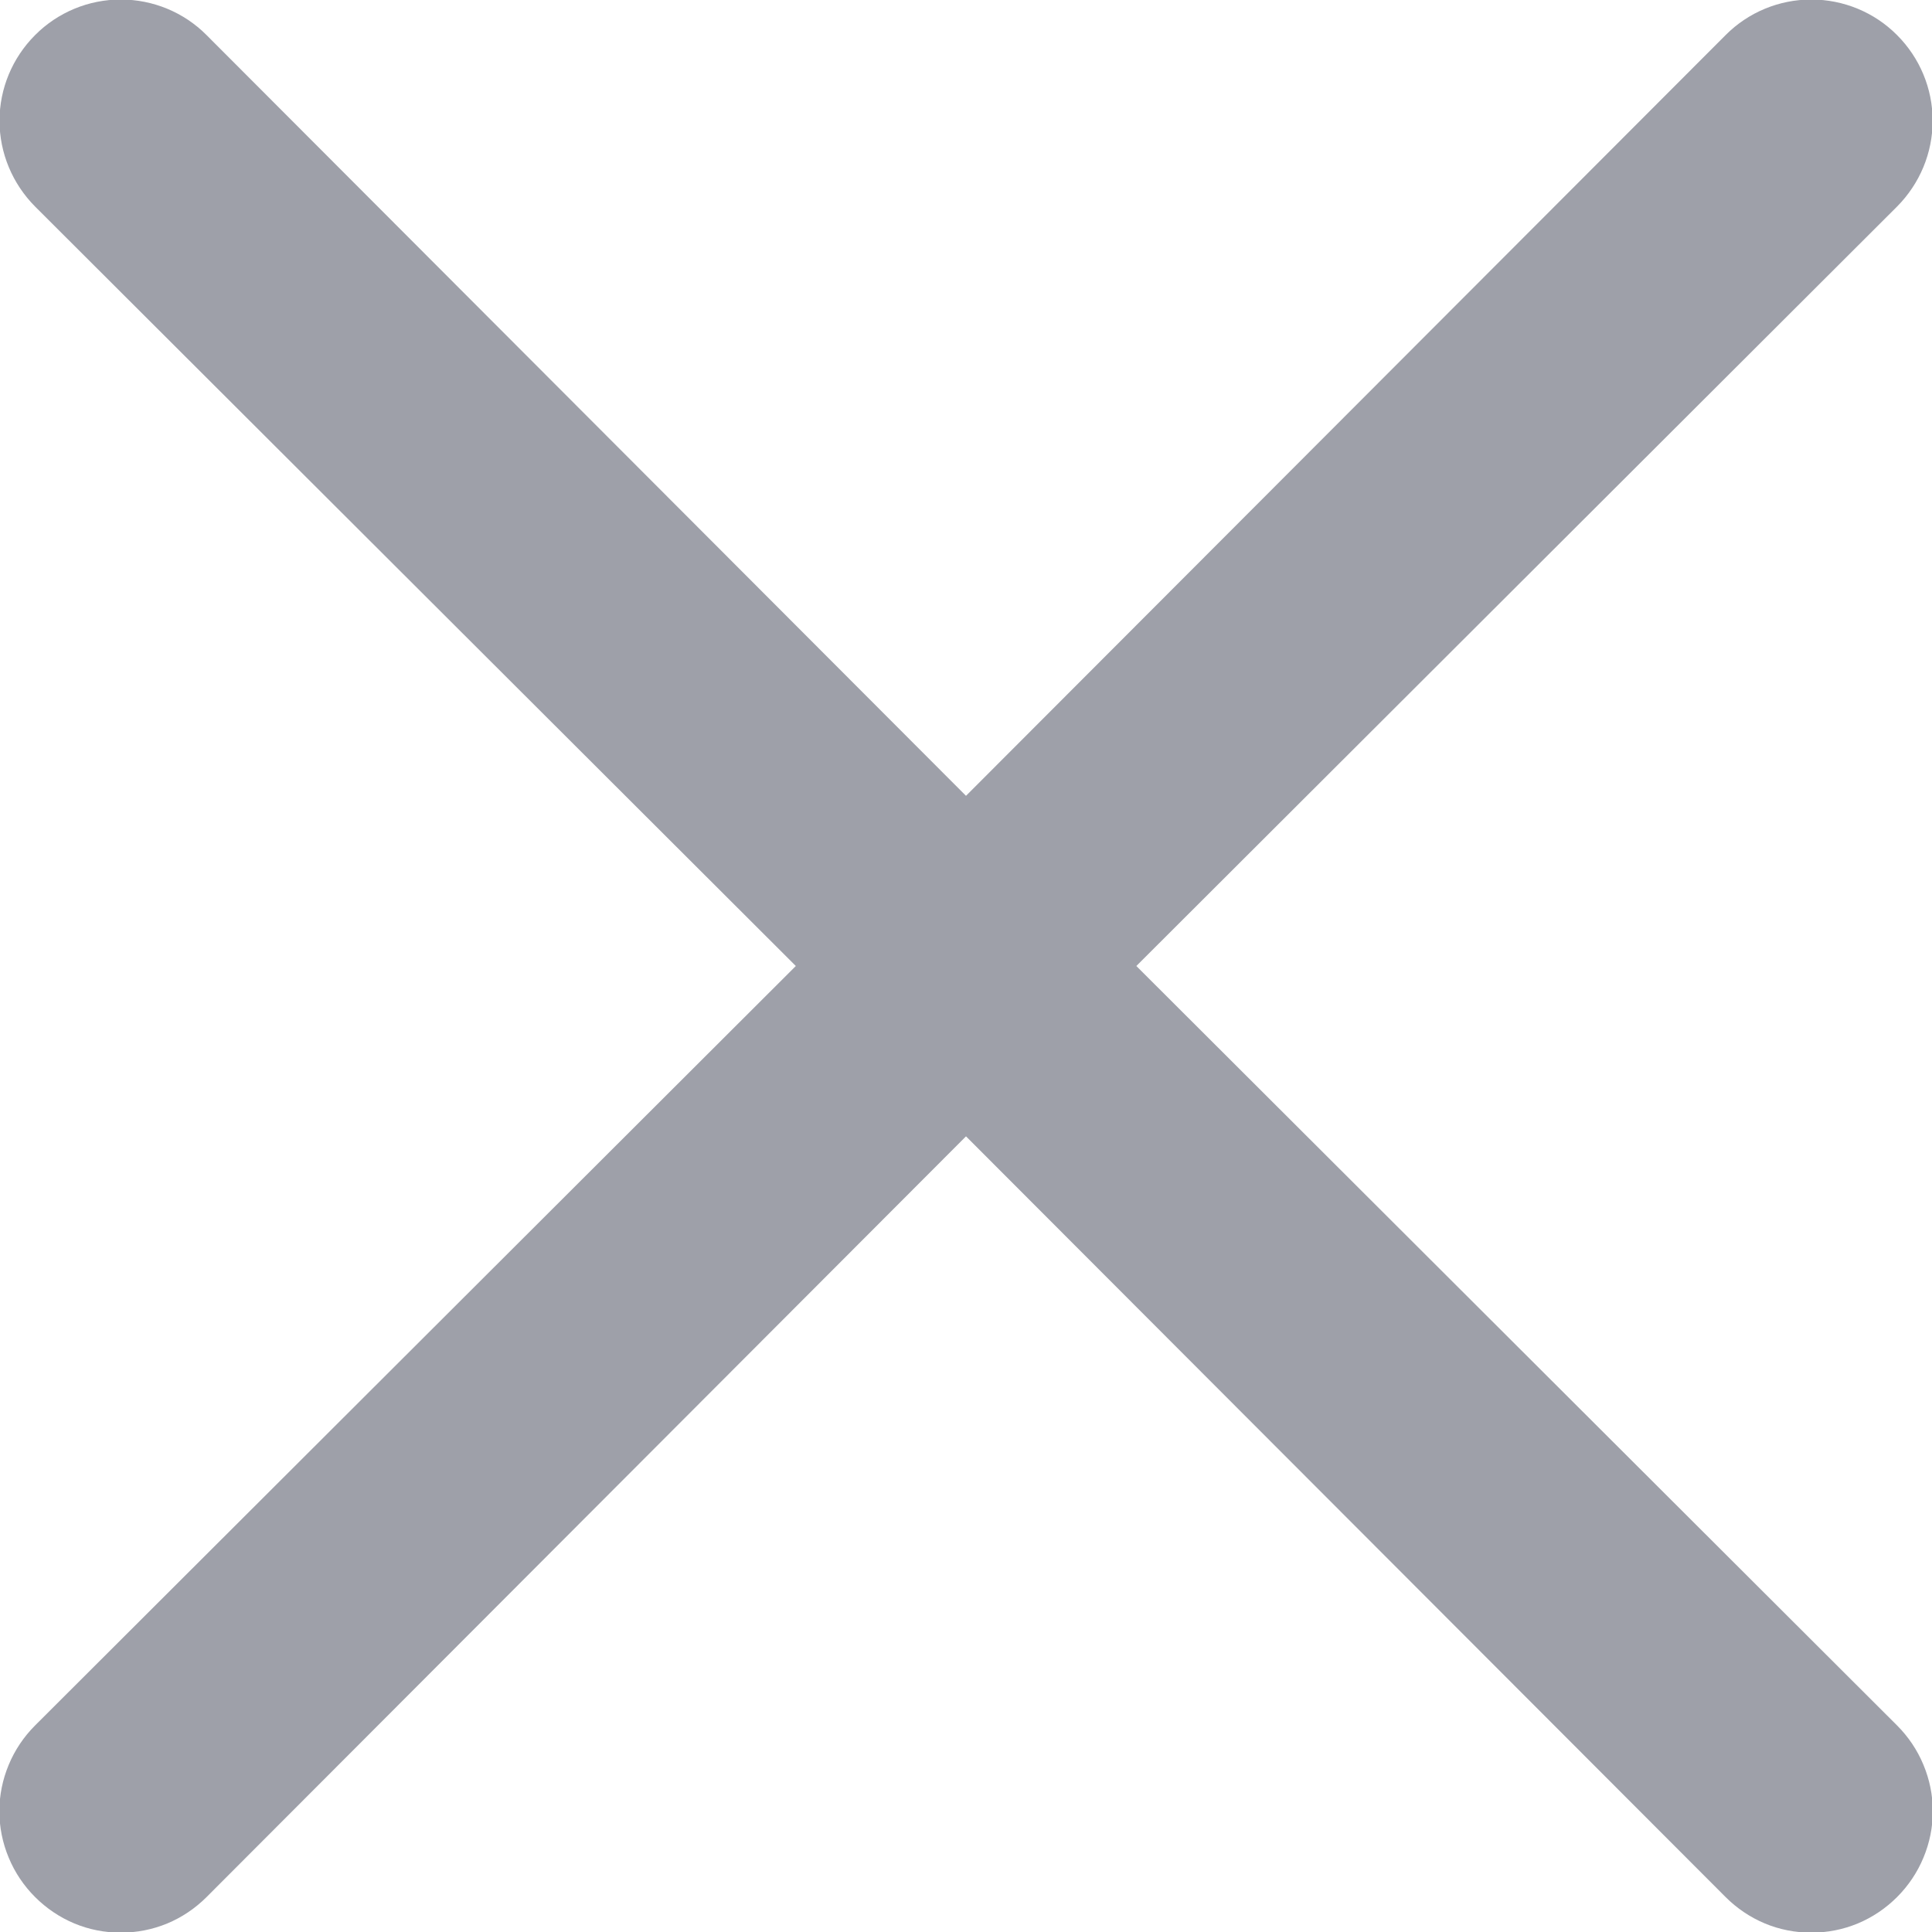 <svg width="12" height="12" viewBox="0 0 12 12" fill="none" xmlns="http://www.w3.org/2000/svg">
<path d="M7.058 6L11.783 1.283C11.924 1.141 12.004 0.95 12.004 0.75C12.004 0.55 11.924 0.359 11.783 0.218C11.642 0.076 11.45 -0.003 11.25 -0.003C11.051 -0.003 10.859 0.076 10.718 0.218L6 4.943L1.283 0.218C1.142 0.076 0.95 -0.003 0.75 -0.003C0.551 -0.003 0.359 0.076 0.218 0.218C0.077 0.359 -0.003 0.55 -0.003 0.75C-0.003 0.95 0.077 1.141 0.218 1.283L4.943 6L0.218 10.717C0.148 10.787 0.092 10.87 0.054 10.962C0.016 11.053 -0.004 11.151 -0.004 11.25C-0.004 11.349 0.016 11.447 0.054 11.538C0.092 11.63 0.148 11.713 0.218 11.783C0.288 11.853 0.371 11.909 0.462 11.947C0.553 11.985 0.651 12.004 0.75 12.004C0.849 12.004 0.947 11.985 1.039 11.947C1.13 11.909 1.213 11.853 1.283 11.783L6 7.058L10.718 11.783C10.788 11.853 10.871 11.909 10.962 11.947C11.053 11.985 11.151 12.004 11.25 12.004C11.35 12.004 11.447 11.985 11.539 11.947C11.63 11.909 11.713 11.853 11.783 11.783C11.853 11.713 11.909 11.63 11.947 11.538C11.985 11.447 12.005 11.349 12.005 11.25C12.005 11.151 11.985 11.053 11.947 10.962C11.909 10.87 11.853 10.787 11.783 10.717L7.058 6Z" fill="#9EA0A9"/>
</svg>
